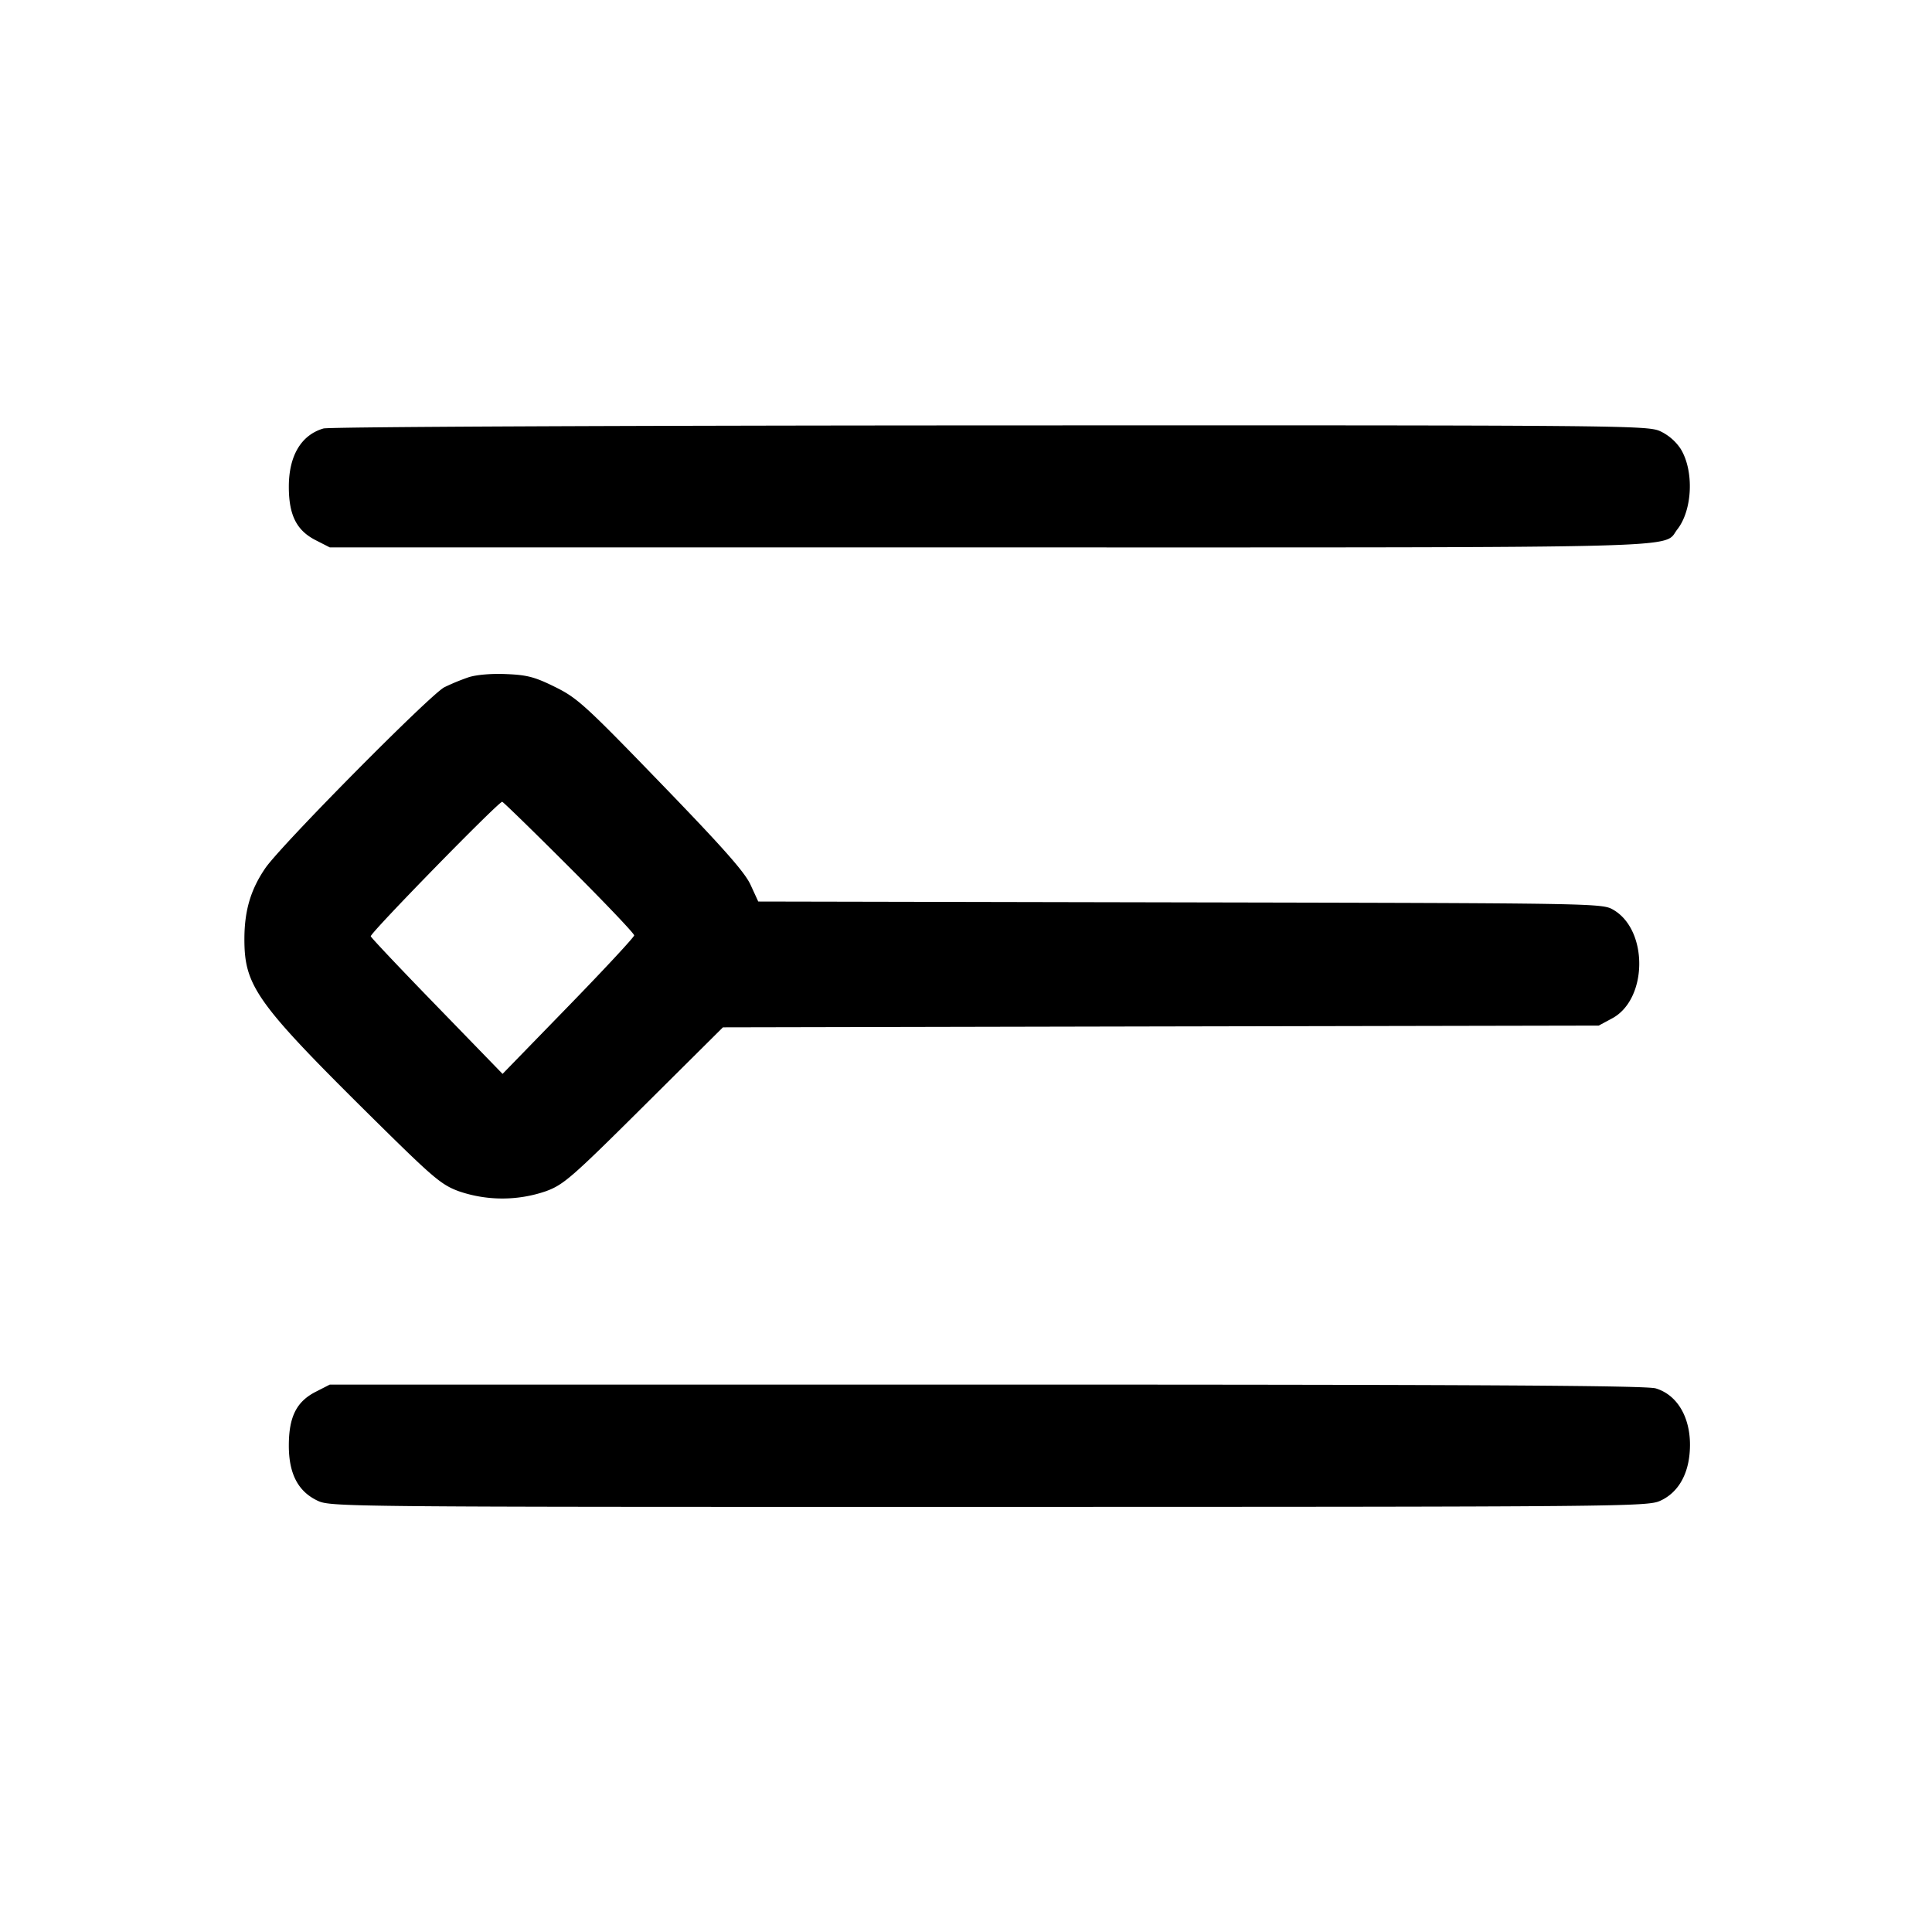 <svg width="32" height="32" xmlns="http://www.w3.org/2000/svg"><path d="M5.358 7.097c-.369.107-.574.451-.574.964 0 .471.127.724.444.886l.235.12h10.915c11.915 0 11.153.02 11.404-.299.252-.322.279-.971.054-1.335a.834.834 0 0 0-.338-.291c-.21-.096-.601-.1-11.098-.096-6.11.002-10.951.024-11.042.051m2.402 4.121a3.598 3.598 0 0 0-.4.165c-.231.117-2.71 2.621-2.966 2.997-.242.354-.345.702-.346 1.17-.001.788.199 1.066 2.173 3.017.957.945 1.09 1.058 1.379 1.164a2.22 2.22 0 0 0 1.44 0c.295-.108.424-.22 1.627-1.416l1.307-1.299 7.253-.015 7.253-.014.221-.119c.591-.316.603-1.463.019-1.8-.184-.107-.27-.108-7.174-.122l-6.987-.014-.127-.276c-.096-.21-.45-.61-1.483-1.678-1.253-1.296-1.387-1.418-1.754-1.599-.335-.166-.463-.2-.81-.214-.246-.011-.498.011-.625.053m1.666 3.142c.594.593 1.08 1.103 1.078 1.133-.001.029-.492.558-1.091 1.174l-1.089 1.12-1.082-1.115c-.595-.612-1.091-1.136-1.101-1.164-.018-.046 2.114-2.228 2.177-2.228.015 0 .514.486 1.108 1.08m-4.198 8.693c-.318.163-.444.415-.444.891 0 .464.151.755.469.909.219.106.328.107 11.124.106 10.514-.001 10.911-.005 11.121-.101.275-.124.447-.395.485-.764.056-.544-.167-.98-.559-1.098-.158-.047-2.904-.063-11.086-.063H5.463l-.235.12" fill-rule="evenodd" fill="#000"/></svg>
